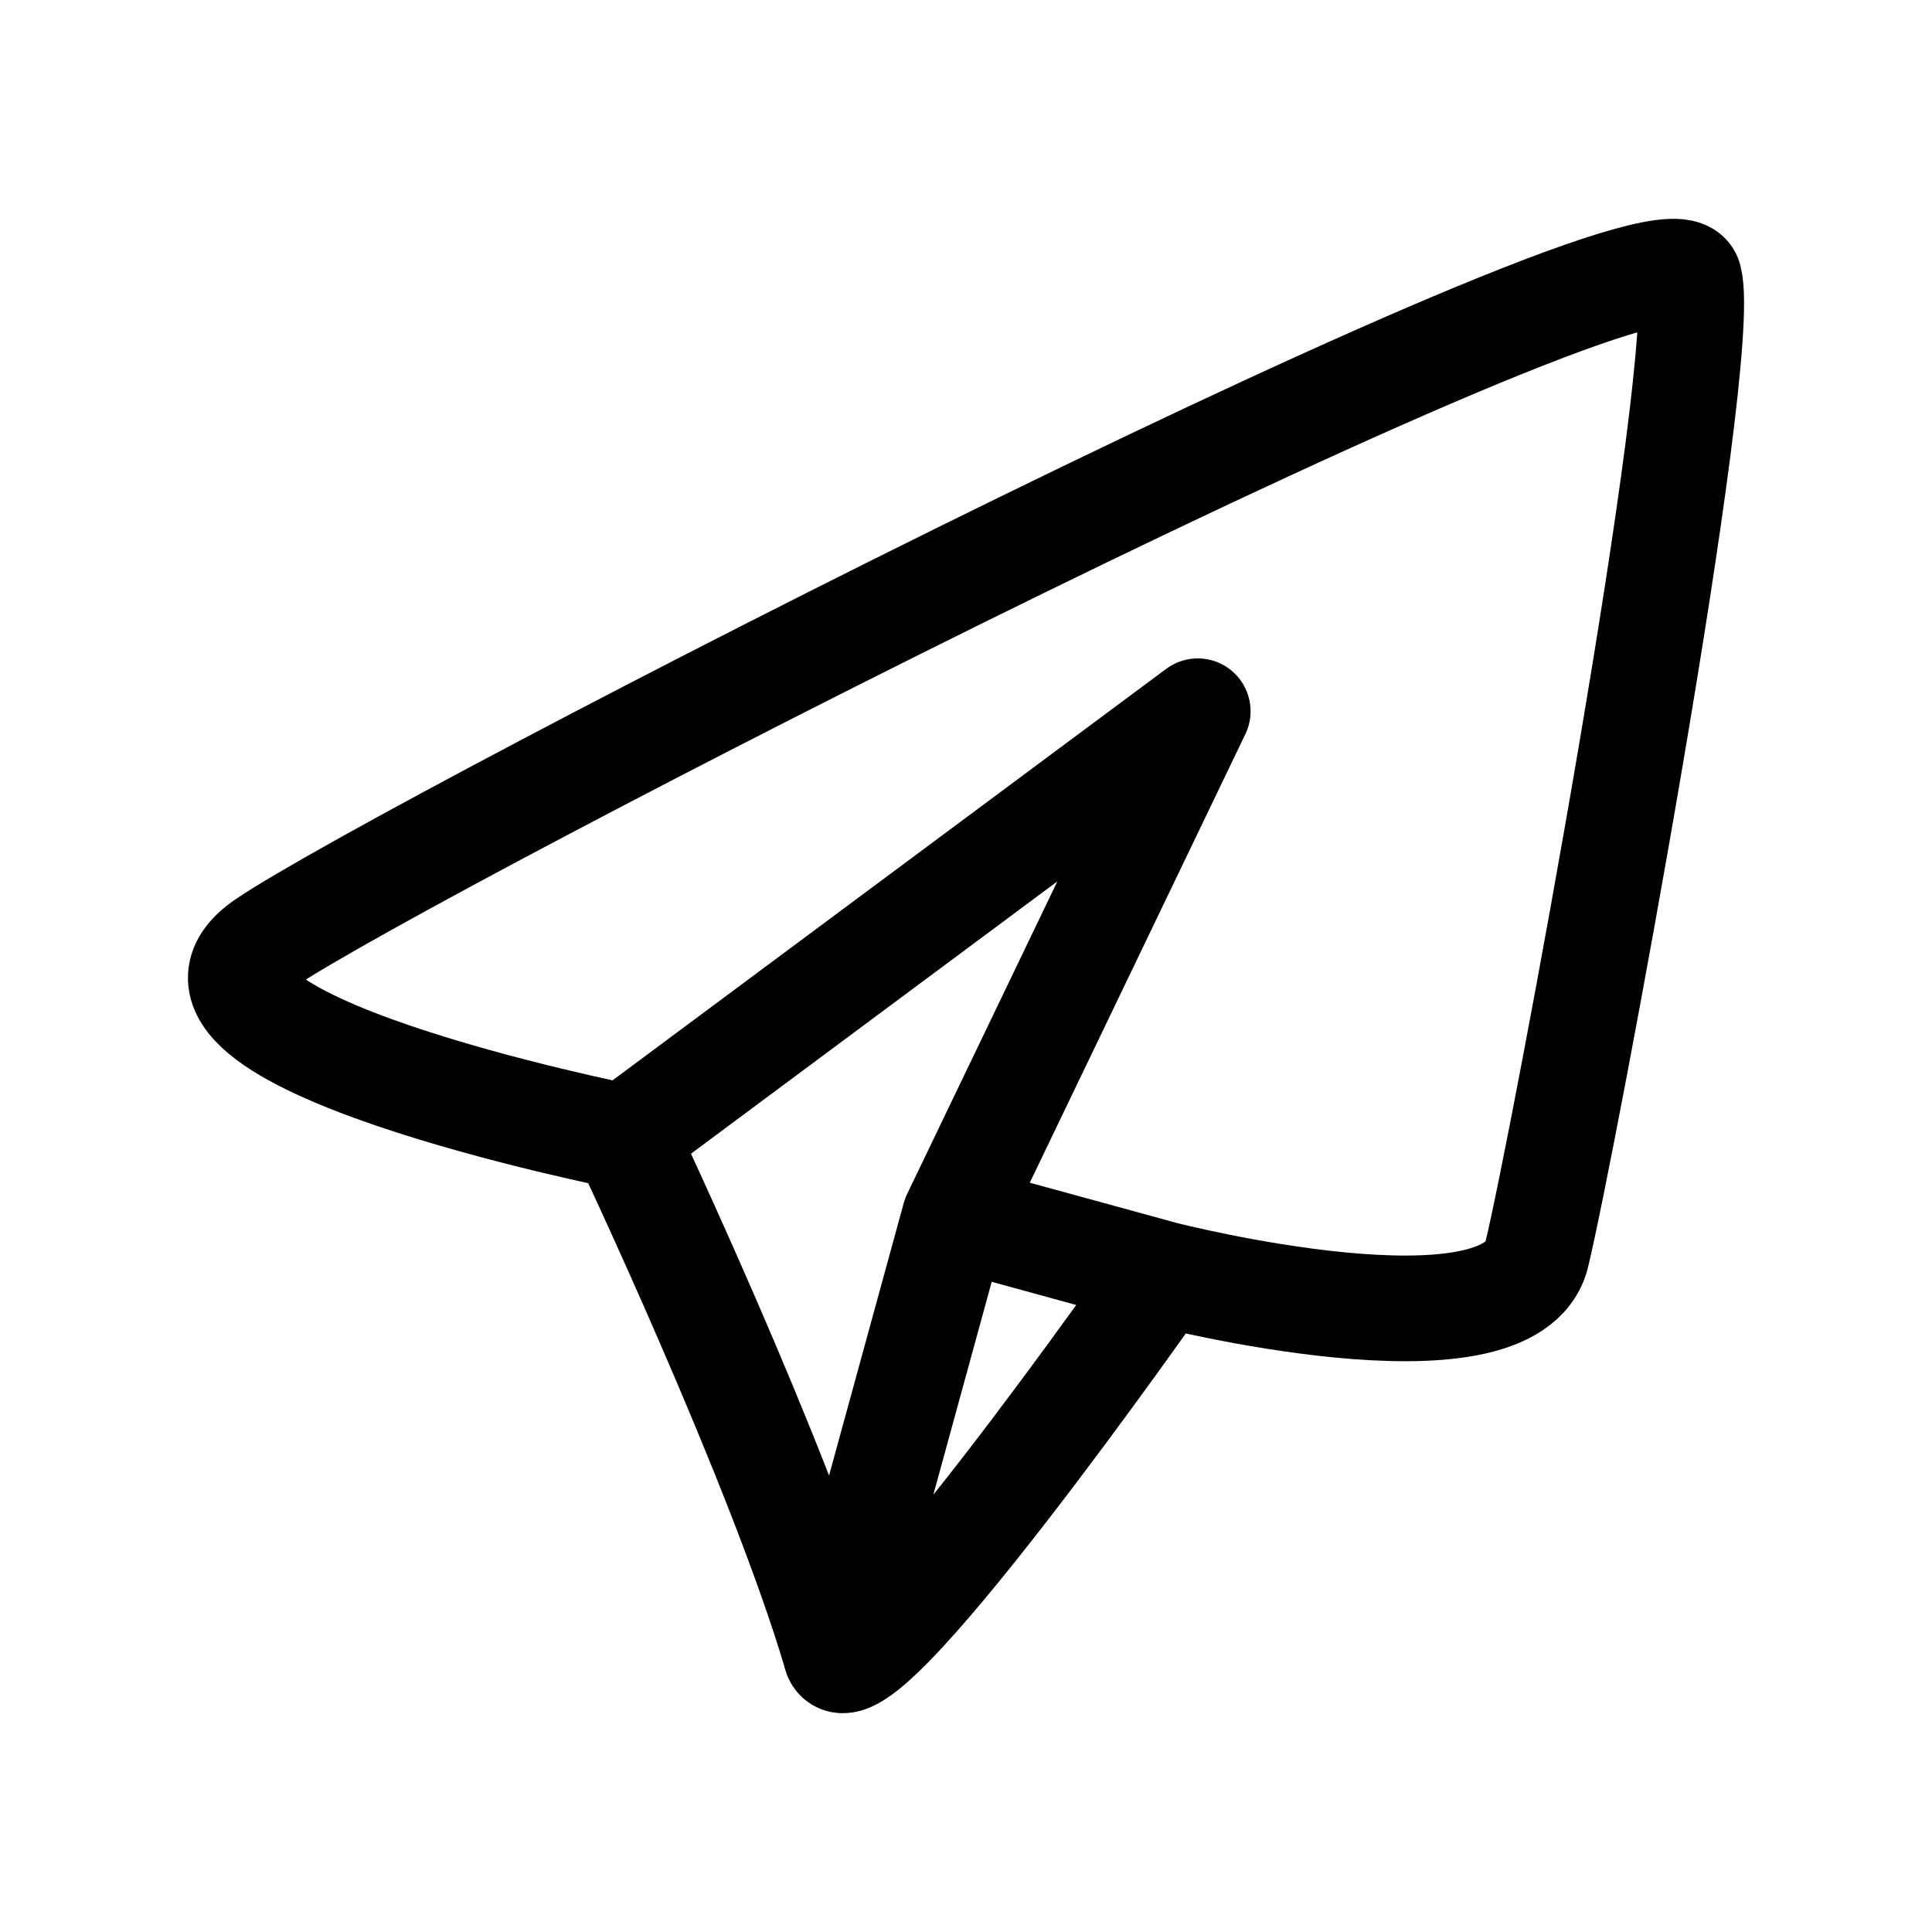 <svg width="128" height="128" viewBox="0 0 128 128" fill="none" xmlns="http://www.w3.org/2000/svg">
<path d="M41.405 75.326C41.405 75.326 8.339 68.762 17.582 62.468C26.825 56.174 110.515 13.149 111.912 18.447C113.31 23.744 103.559 75.917 101.814 83.113C100.069 90.308 77.061 84.406 77.061 84.406M41.405 75.326C41.405 75.326 51.638 96.96 55.342 109.482M41.405 75.326L79.354 47.121L63.253 80.623M63.253 80.623L55.342 109.482M63.253 80.623L77.061 84.406M55.342 109.482C56.178 114.279 77.061 84.406 77.061 84.406" stroke="black" stroke-width="7" stroke-linecap="round" stroke-linejoin="round"/>
</svg>
